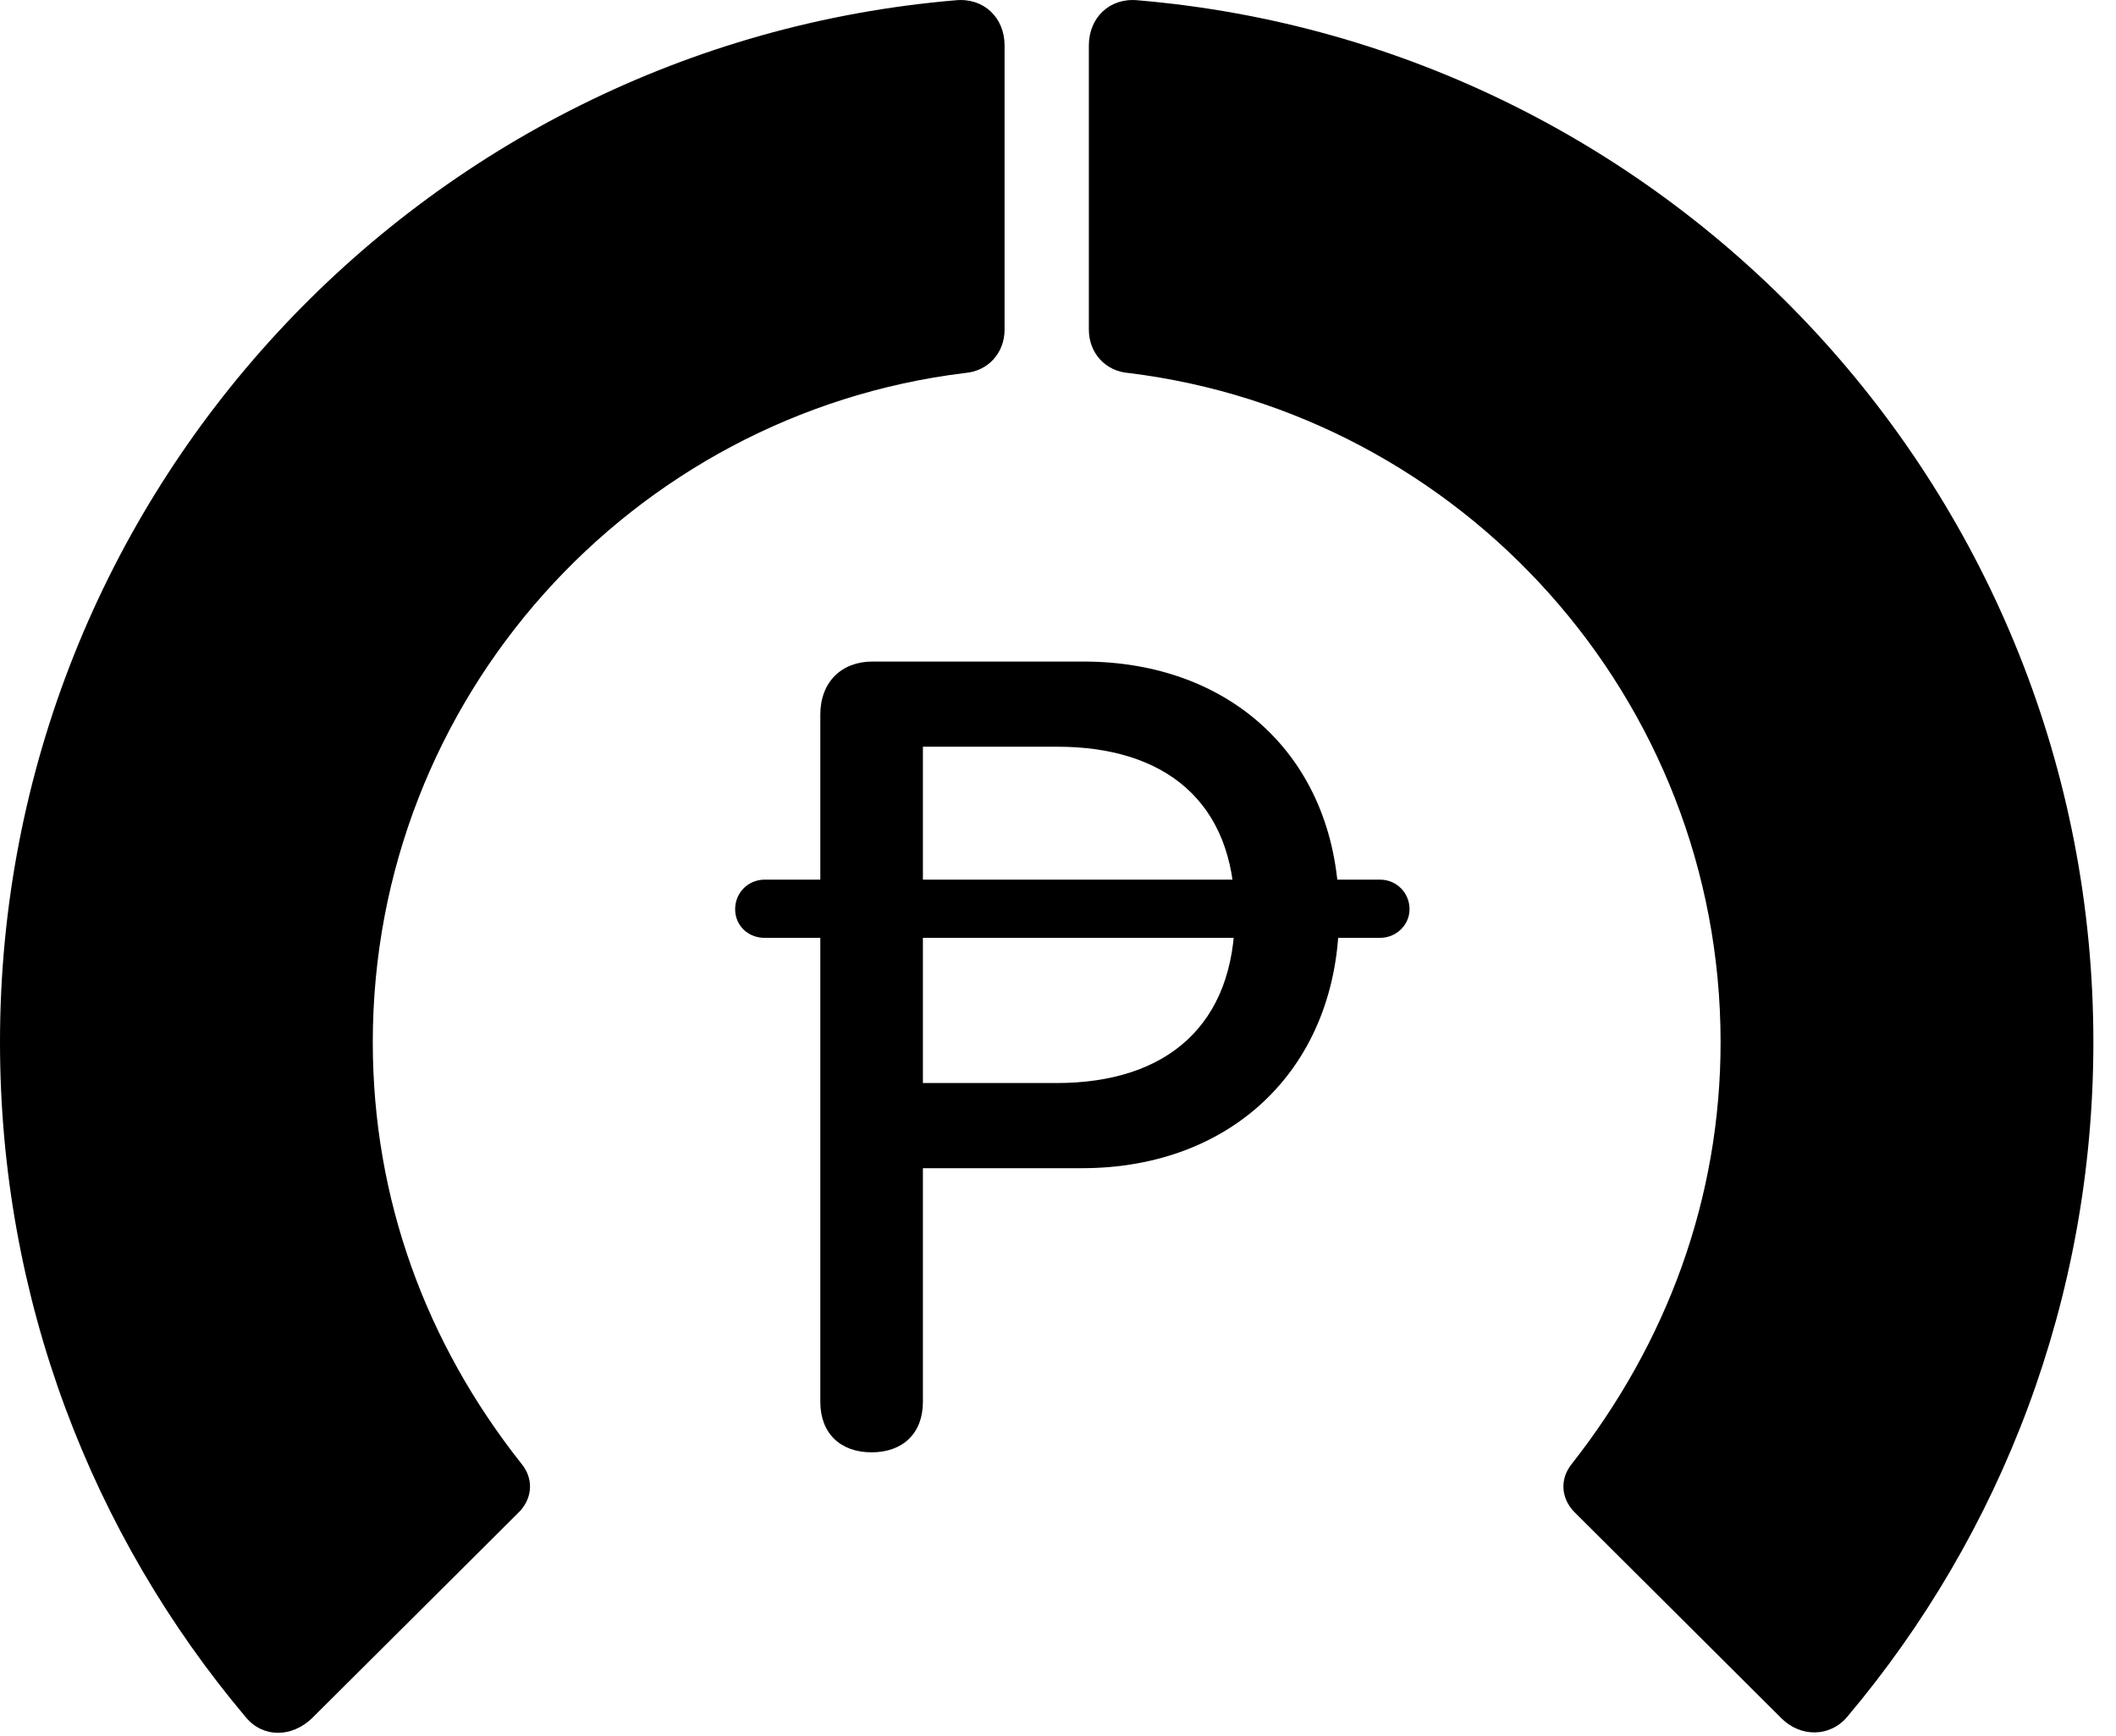 <svg version="1.1" xmlns="http://www.w3.org/2000/svg" xmlns:xlink="http://www.w3.org/1999/xlink" viewBox="0 0 33.291 27.31">
 <g>
  
  <path d="M32.935 16.396C32.935 7.783 26.318 0.715 17.896 0.004C17.459-0.037 17.131 0.277 17.131 0.715L17.131 5.185C17.131 5.554 17.391 5.841 17.76 5.869C22.996 6.511 27.07 10.982 27.07 16.396C27.07 18.857 26.223 21.127 24.732 23.027C24.541 23.259 24.555 23.56 24.76 23.779L28.027 27.033C28.328 27.334 28.793 27.334 29.066 27.006C31.486 24.134 32.935 20.429 32.935 16.396Z" style="fill:hsl(0 0 0/0.85)"></path>
  <path d="M0 16.396C0 20.443 1.449 24.148 3.869 27.019C4.143 27.347 4.594 27.334 4.908 27.033L8.176 23.779C8.381 23.56 8.395 23.259 8.203 23.027C6.699 21.127 5.865 18.857 5.865 16.396C5.865 10.982 9.939 6.511 15.176 5.869C15.545 5.841 15.805 5.554 15.805 5.185L15.805 0.715C15.805 0.277 15.477-0.037 15.039 0.004C6.617 0.715 0 7.783 0 16.396Z" style="fill:hsl(0 0 0/0.85)"></path>
  <path d="M13.713 22.849C14.205 22.849 14.52 22.549 14.52 22.056L14.52 18.379L17.021 18.379C19.414 18.379 21.068 16.765 21.068 14.373C21.068 11.953 19.387 10.408 17.049 10.408L13.727 10.408C13.234 10.408 12.906 10.736 12.906 11.242L12.906 22.056C12.906 22.549 13.221 22.849 13.713 22.849ZM14.52 17.039L14.52 11.748L16.639 11.748C18.307 11.748 19.428 12.595 19.428 14.373C19.428 16.123 18.361 17.039 16.625 17.039ZM11.566 14.304C11.566 14.564 11.771 14.755 12.031 14.755L21.711 14.755C21.971 14.755 22.176 14.55 22.176 14.304C22.176 14.045 21.971 13.839 21.711 13.839L12.031 13.839C11.771 13.839 11.566 14.045 11.566 14.304Z" style="fill:hsl(0 0 0/0.85)"></path>
 </g>
</svg>